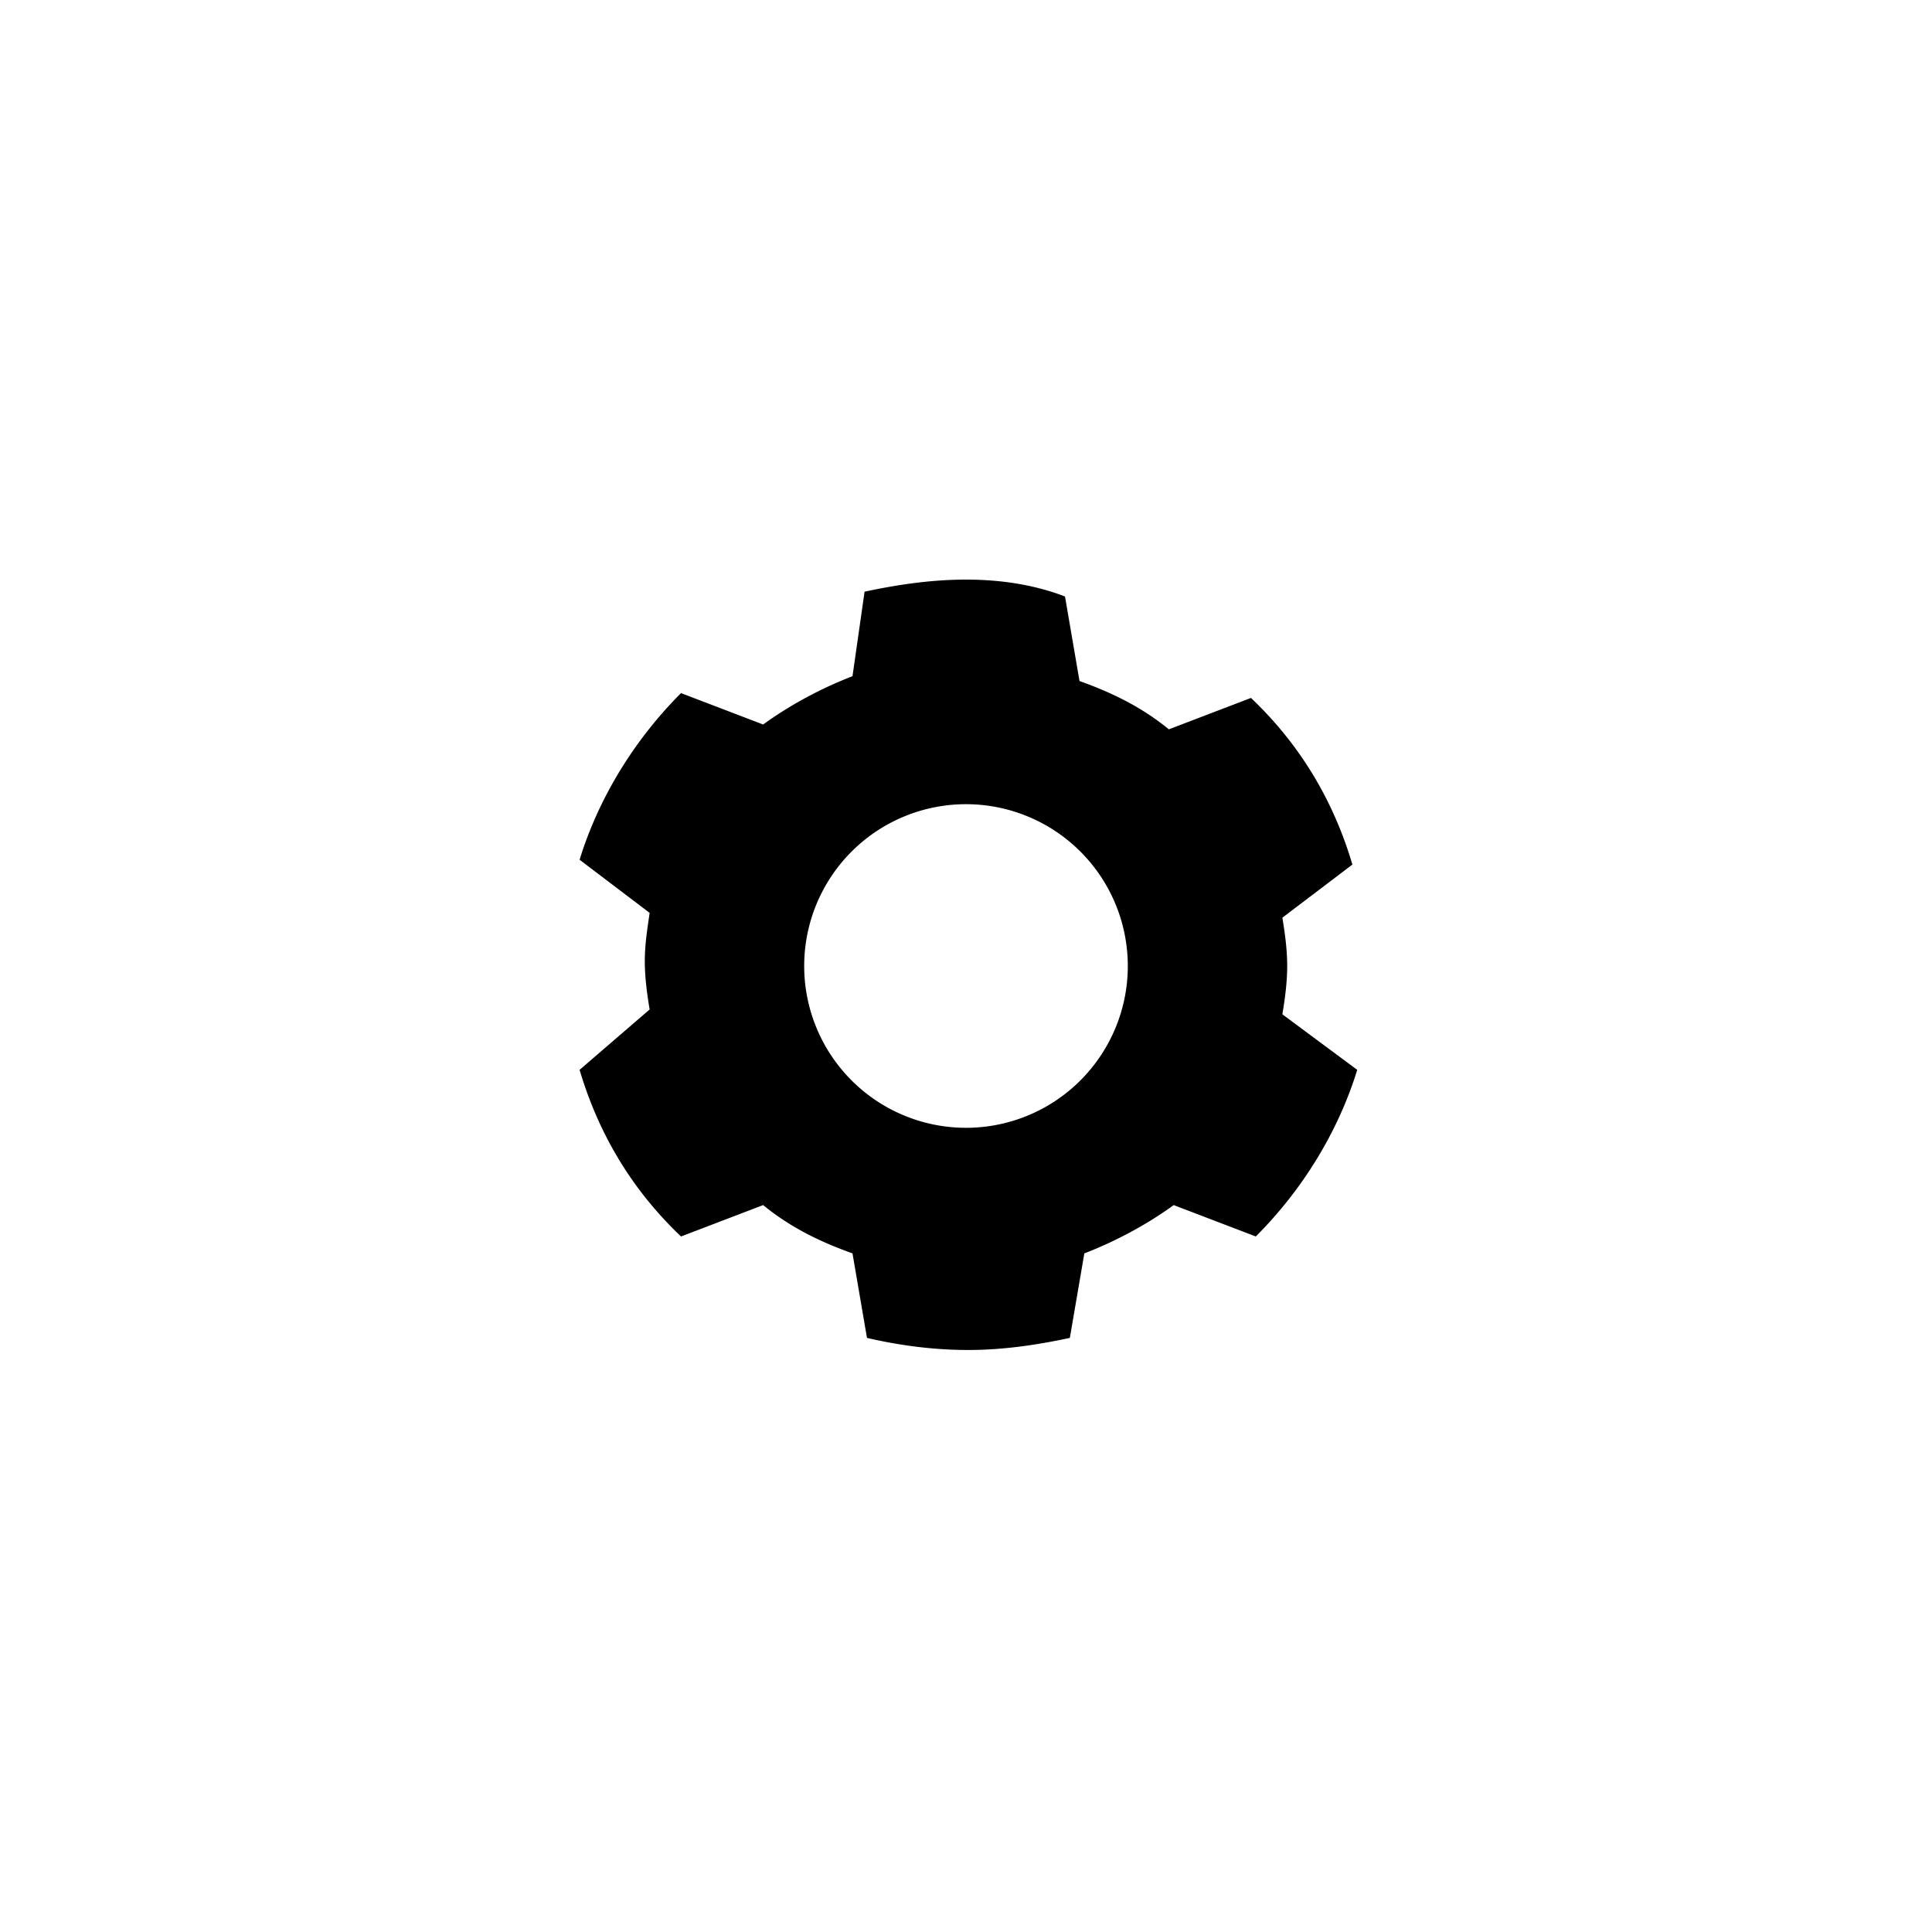 <svg baseProfile="tiny" xmlns="http://www.w3.org/2000/svg" viewBox="0 0 80 80"><path d="M53.3 40c0-.7-.1-1.4-.2-2l2.9-2.2c-.8-2.7-2.2-5-4.2-6.9l-3.4 1.3c-1.1-.9-2.3-1.5-3.7-2l-.6-3.5c-1.3-.5-2.7-.7-4.1-.7-1.4 0-2.8.2-4.2.5l-.5 3.5c-1.3.5-2.6 1.2-3.7 2l-3.4-1.3c-1.9 1.9-3.4 4.3-4.2 6.9l2.9 2.2c-.1.7-.2 1.3-.2 2s.1 1.4.2 2L24 44.3c.8 2.7 2.2 5 4.2 6.9l3.4-1.3c1.1.9 2.3 1.5 3.7 2l.6 3.5c1.3.3 2.7.5 4.2.5 1.4 0 2.8-.2 4.2-.5l.6-3.5c1.3-.5 2.6-1.2 3.7-2l3.4 1.3c1.9-1.9 3.4-4.3 4.2-6.9L53.1 42c.1-.6.2-1.3.2-2zM40 46.7a6.7 6.7 0 1 1 0-13.4 6.7 6.7 0 0 1 0 13.4z"/></svg>